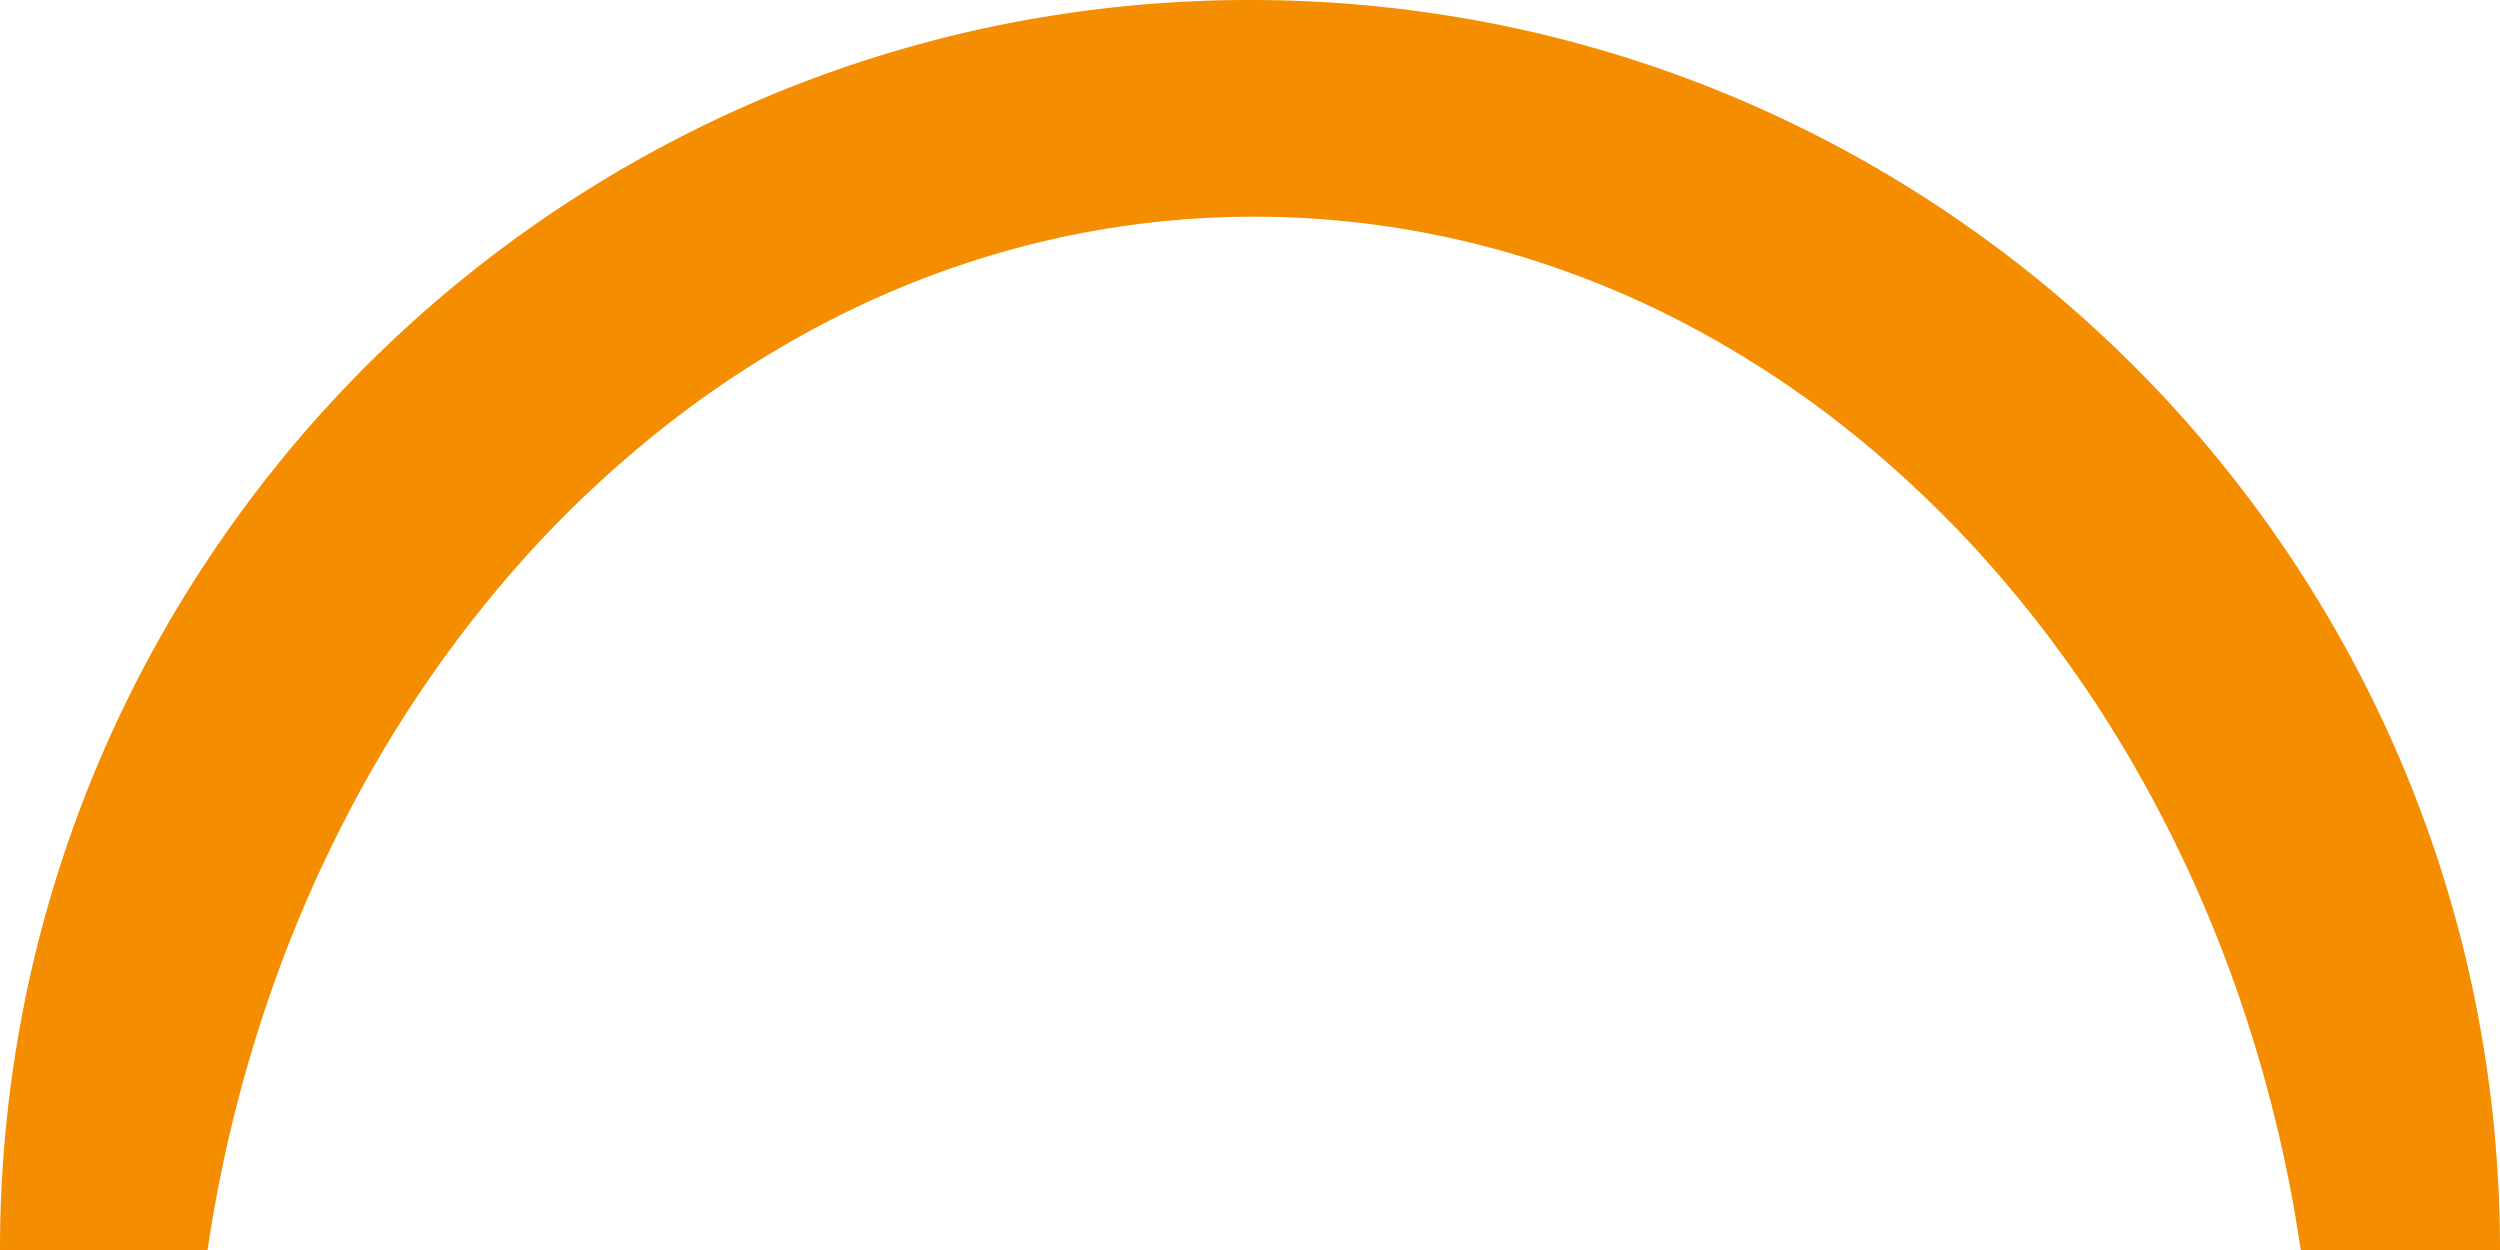 <svg xmlns="http://www.w3.org/2000/svg" width="134.24" height="67.12" viewBox="0 0 134.24 67.12">
  <path id="Subtraction_18" data-name="Subtraction 18" d="M11.146,67.12H0A67.6,67.6,0,0,1,1.364,53.593a66.745,66.745,0,0,1,10.1-24A67.319,67.319,0,0,1,40.994,5.274a66.8,66.8,0,0,1,12.6-3.911,67.775,67.775,0,0,1,27.054,0,66.746,66.746,0,0,1,24,10.1,67.312,67.312,0,0,1,24.318,29.531,66.785,66.785,0,0,1,3.911,12.6,67.659,67.659,0,0,1,1.364,13.527h-10.7c-.093-.626-.2-1.262-.3-1.893a75.662,75.662,0,0,0-3.324-12.6,71.583,71.583,0,0,0-5.26-11.4,66.476,66.476,0,0,0-6.967-9.934,60.683,60.683,0,0,0-8.443-8.2,55,55,0,0,0-9.691-6.189A50.755,50.755,0,0,0,78.842,13a49.159,49.159,0,0,0-23,0,50.771,50.771,0,0,0-10.709,3.911A55,55,0,0,0,35.445,23.1,60.64,60.64,0,0,0,27,31.293a66.474,66.474,0,0,0-6.967,9.934,71.591,71.591,0,0,0-5.26,11.4,75.713,75.713,0,0,0-3.324,12.6c-.109.626-.211,1.263-.3,1.893Z" fill="#f58d00"/>
</svg>
